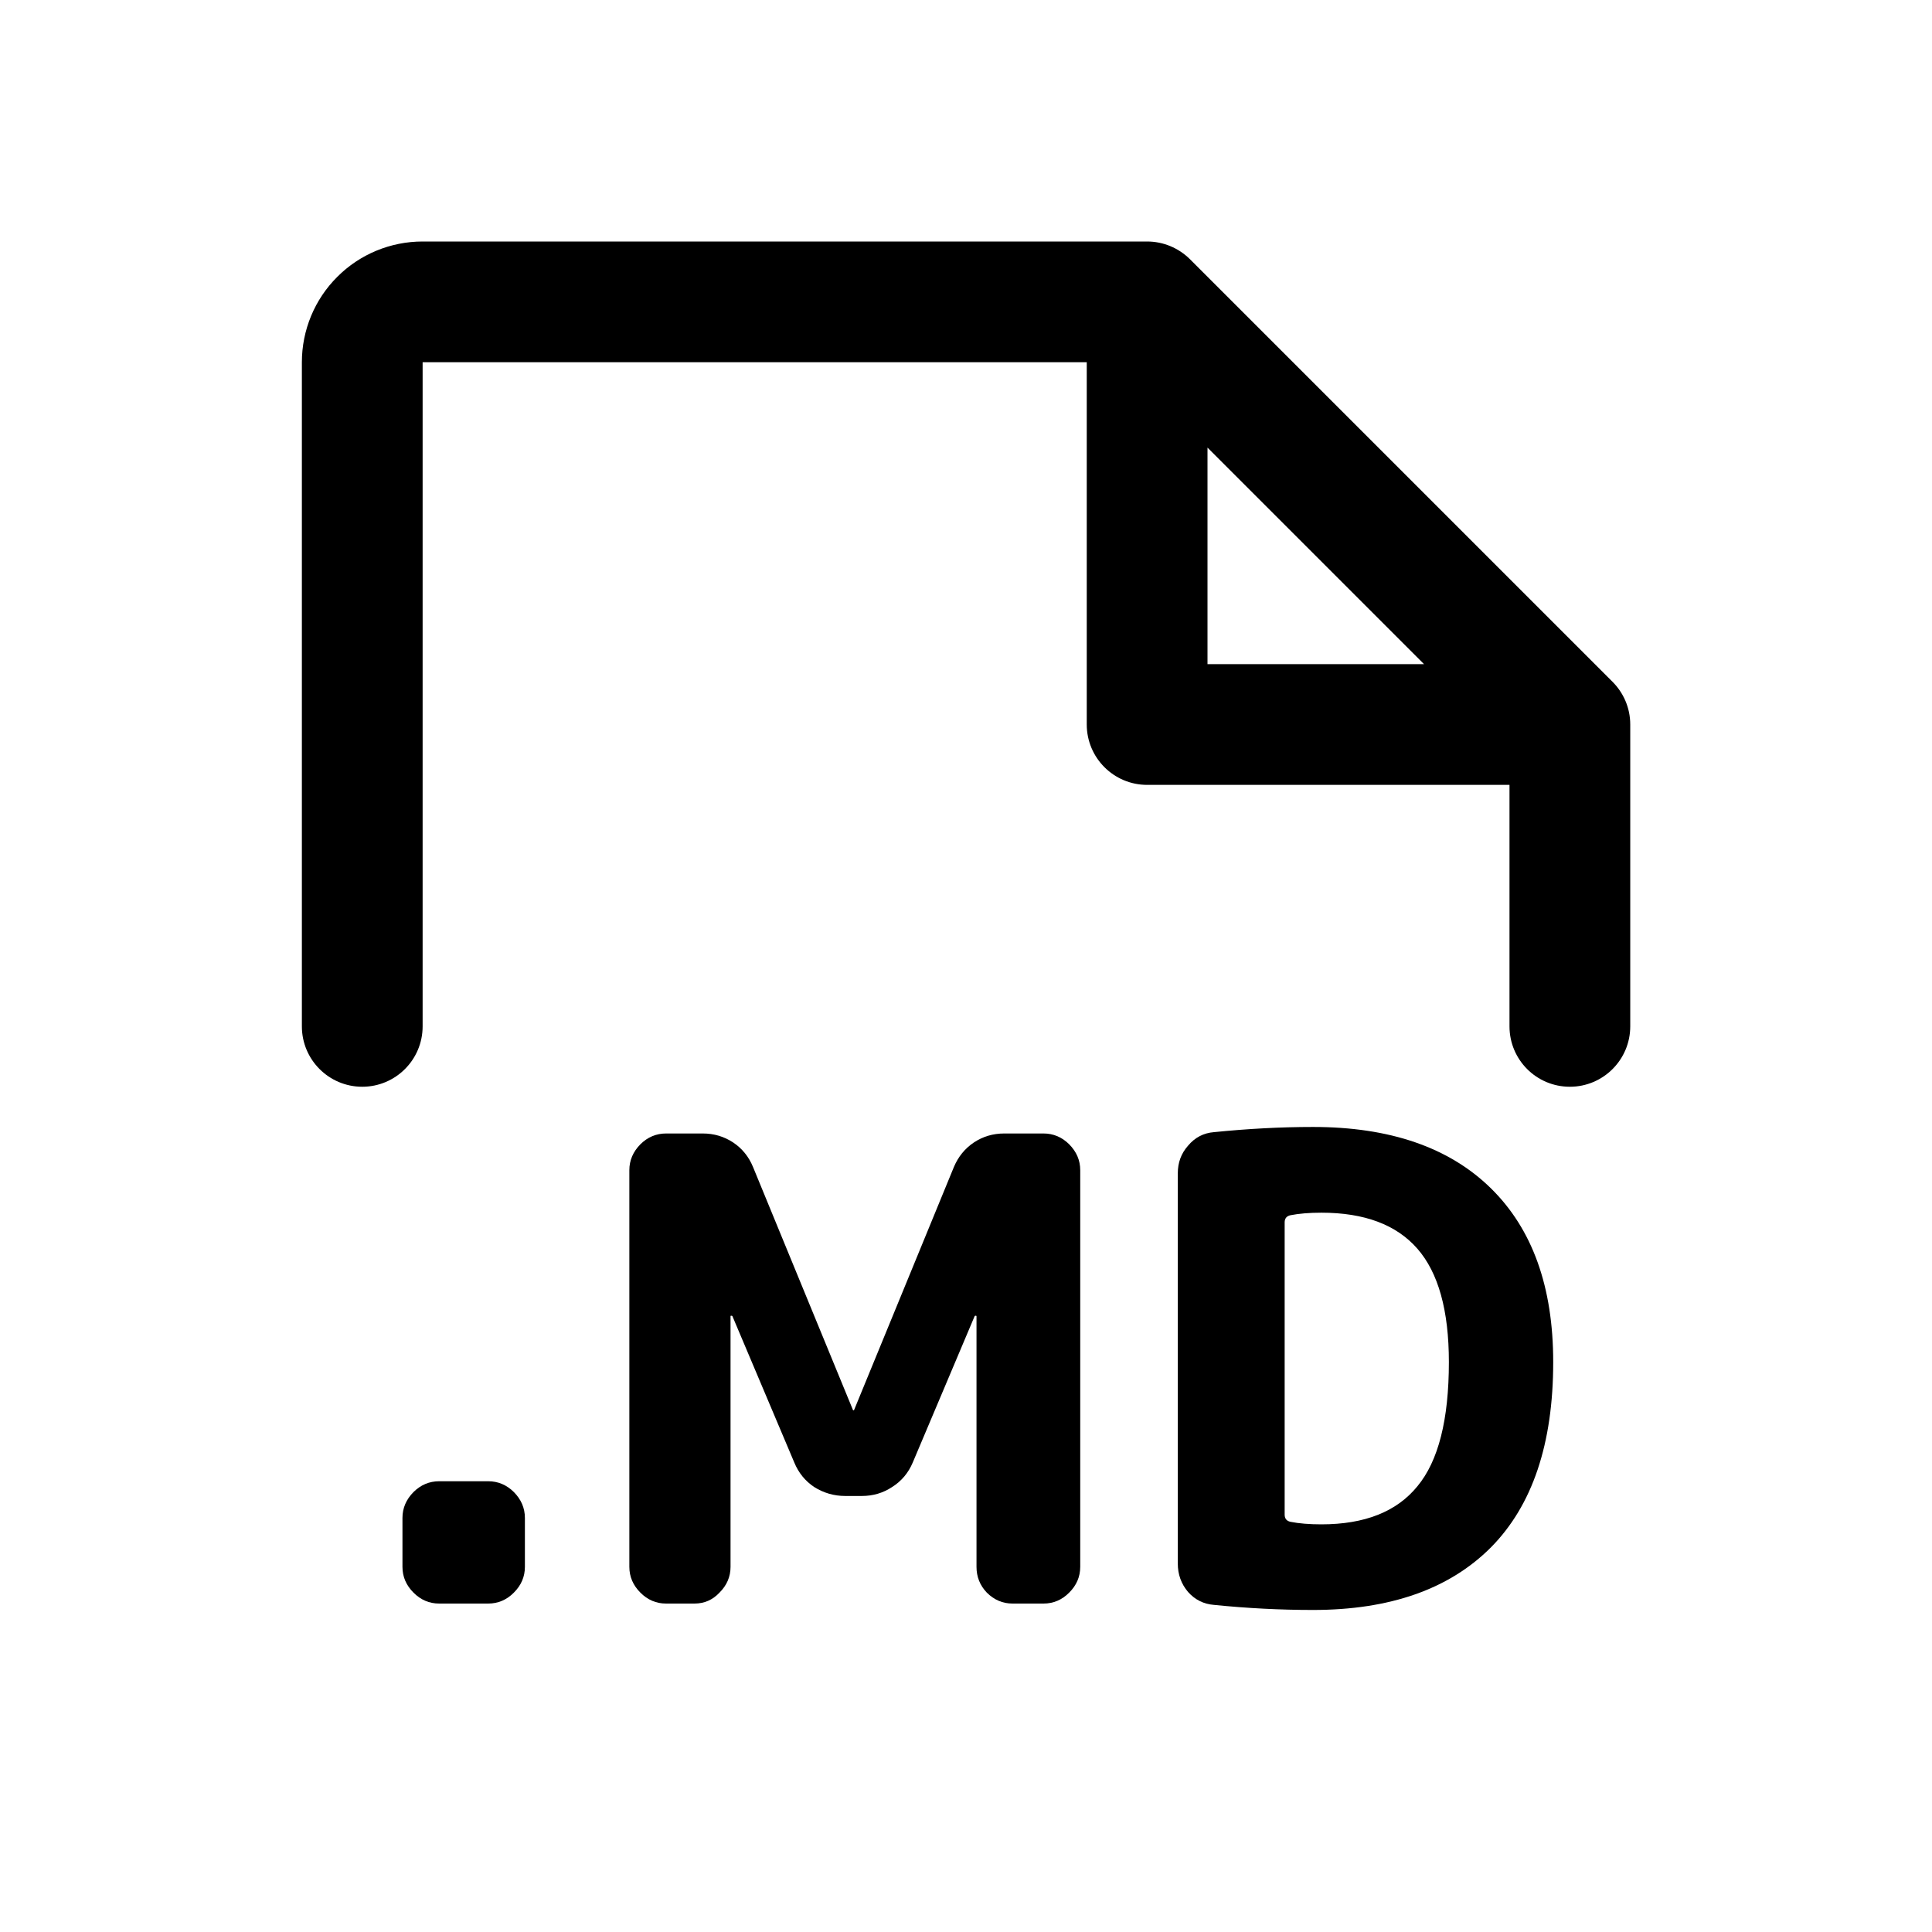 <svg width="16" height="16" viewBox="0 0 16 16" fill="none" xmlns="http://www.w3.org/2000/svg">
<path fill-rule="evenodd" clip-rule="evenodd" d="M3.5 2C3.235 2 2.98 2.105 2.793 2.293C2.605 2.48 2.5 2.735 2.5 3V8.5C2.5 8.776 2.724 9 3 9C3.276 9 3.5 8.776 3.5 8.5L3.5 3L9 3V6C9 6.276 9.224 6.5 9.5 6.5H12.501V8.5C12.501 8.776 12.724 9 13.001 9C13.277 9 13.501 8.776 13.501 8.5V6.003C13.501 6.002 13.501 6.001 13.501 6C13.501 5.861 13.444 5.735 13.352 5.644L9.854 2.146C9.76 2.053 9.633 2 9.5 2H9.5H3.5ZM10 3.707V5.5H11.793L10 3.707Z" fill="currentColor"/>
<path d="M3.637 13.28C3.556 13.28 3.484 13.25 3.424 13.189C3.364 13.129 3.333 13.058 3.333 12.976V12.571C3.333 12.489 3.364 12.418 3.424 12.357C3.484 12.297 3.556 12.267 3.637 12.267H4.043C4.124 12.267 4.196 12.297 4.256 12.357C4.316 12.418 4.347 12.489 4.347 12.571V12.976C4.347 13.058 4.316 13.129 4.256 13.189C4.196 13.25 4.124 13.28 4.043 13.28H3.637Z" fill="currentColor"/>
<path d="M5.516 13.28C5.435 13.28 5.363 13.25 5.303 13.189C5.243 13.129 5.212 13.058 5.212 12.976V9.691C5.212 9.609 5.243 9.538 5.303 9.477C5.363 9.417 5.435 9.387 5.516 9.387H5.82C5.913 9.387 5.996 9.412 6.071 9.461C6.146 9.511 6.201 9.579 6.236 9.664L7.063 11.675C7.063 11.678 7.065 11.68 7.068 11.68C7.072 11.68 7.074 11.678 7.074 11.675L7.9 9.664C7.936 9.579 7.991 9.511 8.066 9.461C8.14 9.412 8.224 9.387 8.316 9.387H8.642C8.723 9.387 8.795 9.417 8.855 9.477C8.915 9.538 8.946 9.609 8.946 9.691V12.976C8.946 13.058 8.915 13.129 8.855 13.189C8.795 13.25 8.723 13.28 8.642 13.28H8.386C8.304 13.28 8.233 13.25 8.172 13.189C8.115 13.129 8.087 13.058 8.087 12.976V10.901C8.087 10.898 8.085 10.896 8.082 10.896C8.075 10.896 8.071 10.898 8.071 10.901L7.559 12.112C7.523 12.197 7.467 12.265 7.388 12.315C7.314 12.364 7.23 12.389 7.138 12.389H6.999C6.907 12.389 6.821 12.364 6.743 12.315C6.668 12.265 6.613 12.197 6.578 12.112L6.066 10.901C6.066 10.898 6.062 10.896 6.055 10.896C6.051 10.896 6.05 10.898 6.05 10.901V12.976C6.05 13.058 6.019 13.129 5.959 13.189C5.902 13.25 5.833 13.28 5.751 13.28H5.516Z" fill="currentColor"/>
<path d="M10.639 10.123V12.544C10.639 12.576 10.655 12.596 10.687 12.603C10.758 12.617 10.844 12.624 10.943 12.624C11.302 12.624 11.567 12.519 11.738 12.309C11.912 12.1 11.999 11.757 11.999 11.28C11.999 10.853 11.912 10.54 11.738 10.341C11.564 10.142 11.299 10.043 10.943 10.043C10.844 10.043 10.758 10.05 10.687 10.064C10.655 10.071 10.639 10.091 10.639 10.123ZM10.053 13.291C9.967 13.284 9.896 13.248 9.839 13.184C9.782 13.117 9.754 13.038 9.754 12.949V9.717C9.754 9.628 9.782 9.552 9.839 9.488C9.896 9.42 9.967 9.383 10.053 9.376C10.33 9.348 10.604 9.333 10.874 9.333C11.51 9.333 12.001 9.502 12.346 9.84C12.691 10.178 12.863 10.658 12.863 11.28C12.863 11.956 12.691 12.468 12.346 12.816C12.001 13.161 11.51 13.333 10.874 13.333C10.604 13.333 10.33 13.319 10.053 13.291Z" fill="currentColor"/>
</svg>
